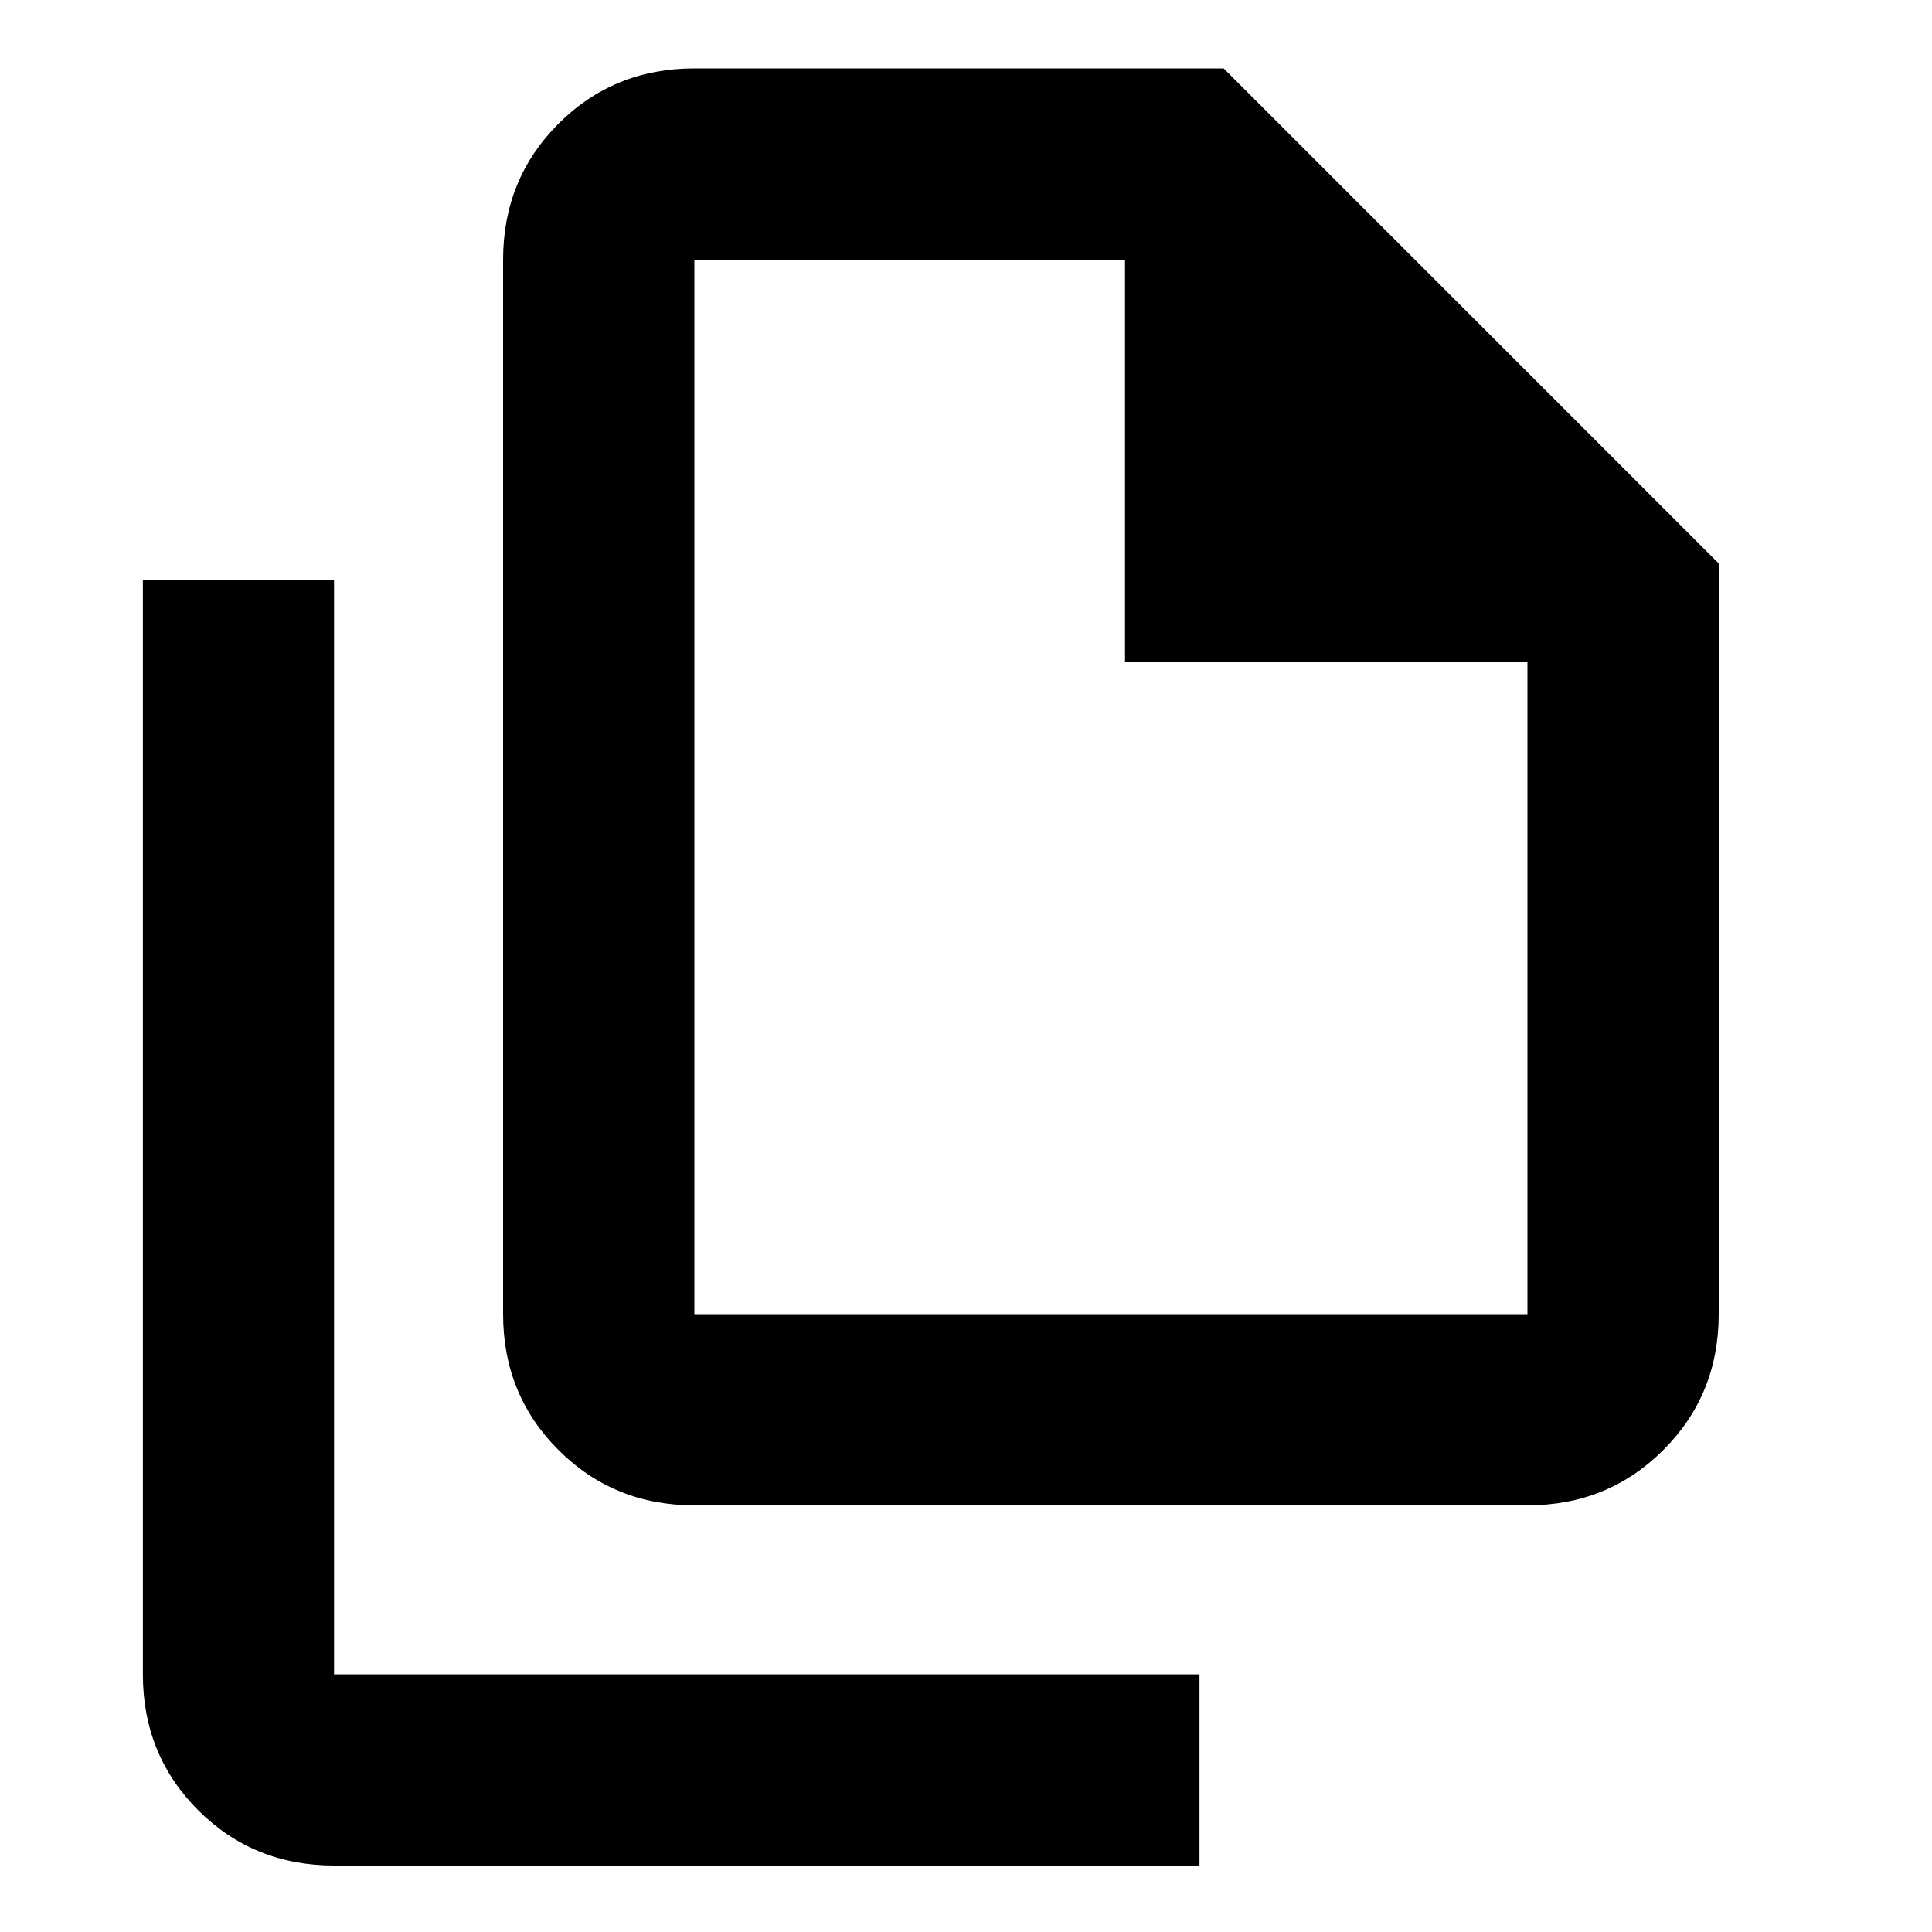 <svg xmlns="http://www.w3.org/2000/svg" height="20" width="20"><path d="M15.812 15.583H7.188q-.834 0-1.407-.573-.573-.572-.573-1.406V2.688q0-.834.573-1.407.573-.573 1.407-.573h5.479l5.125 5.125v7.771q0 .834-.573 1.406-.573.573-1.407.573Zm-4.166-8.729V2.688H7.188v10.916h8.624v-6.75ZM3.458 19.312q-.833 0-1.406-.572-.573-.573-.573-1.407V6h1.979v11.333h8.959v1.979Zm3.73-16.624v4.166-4.166 10.916V2.688Z"/></svg>